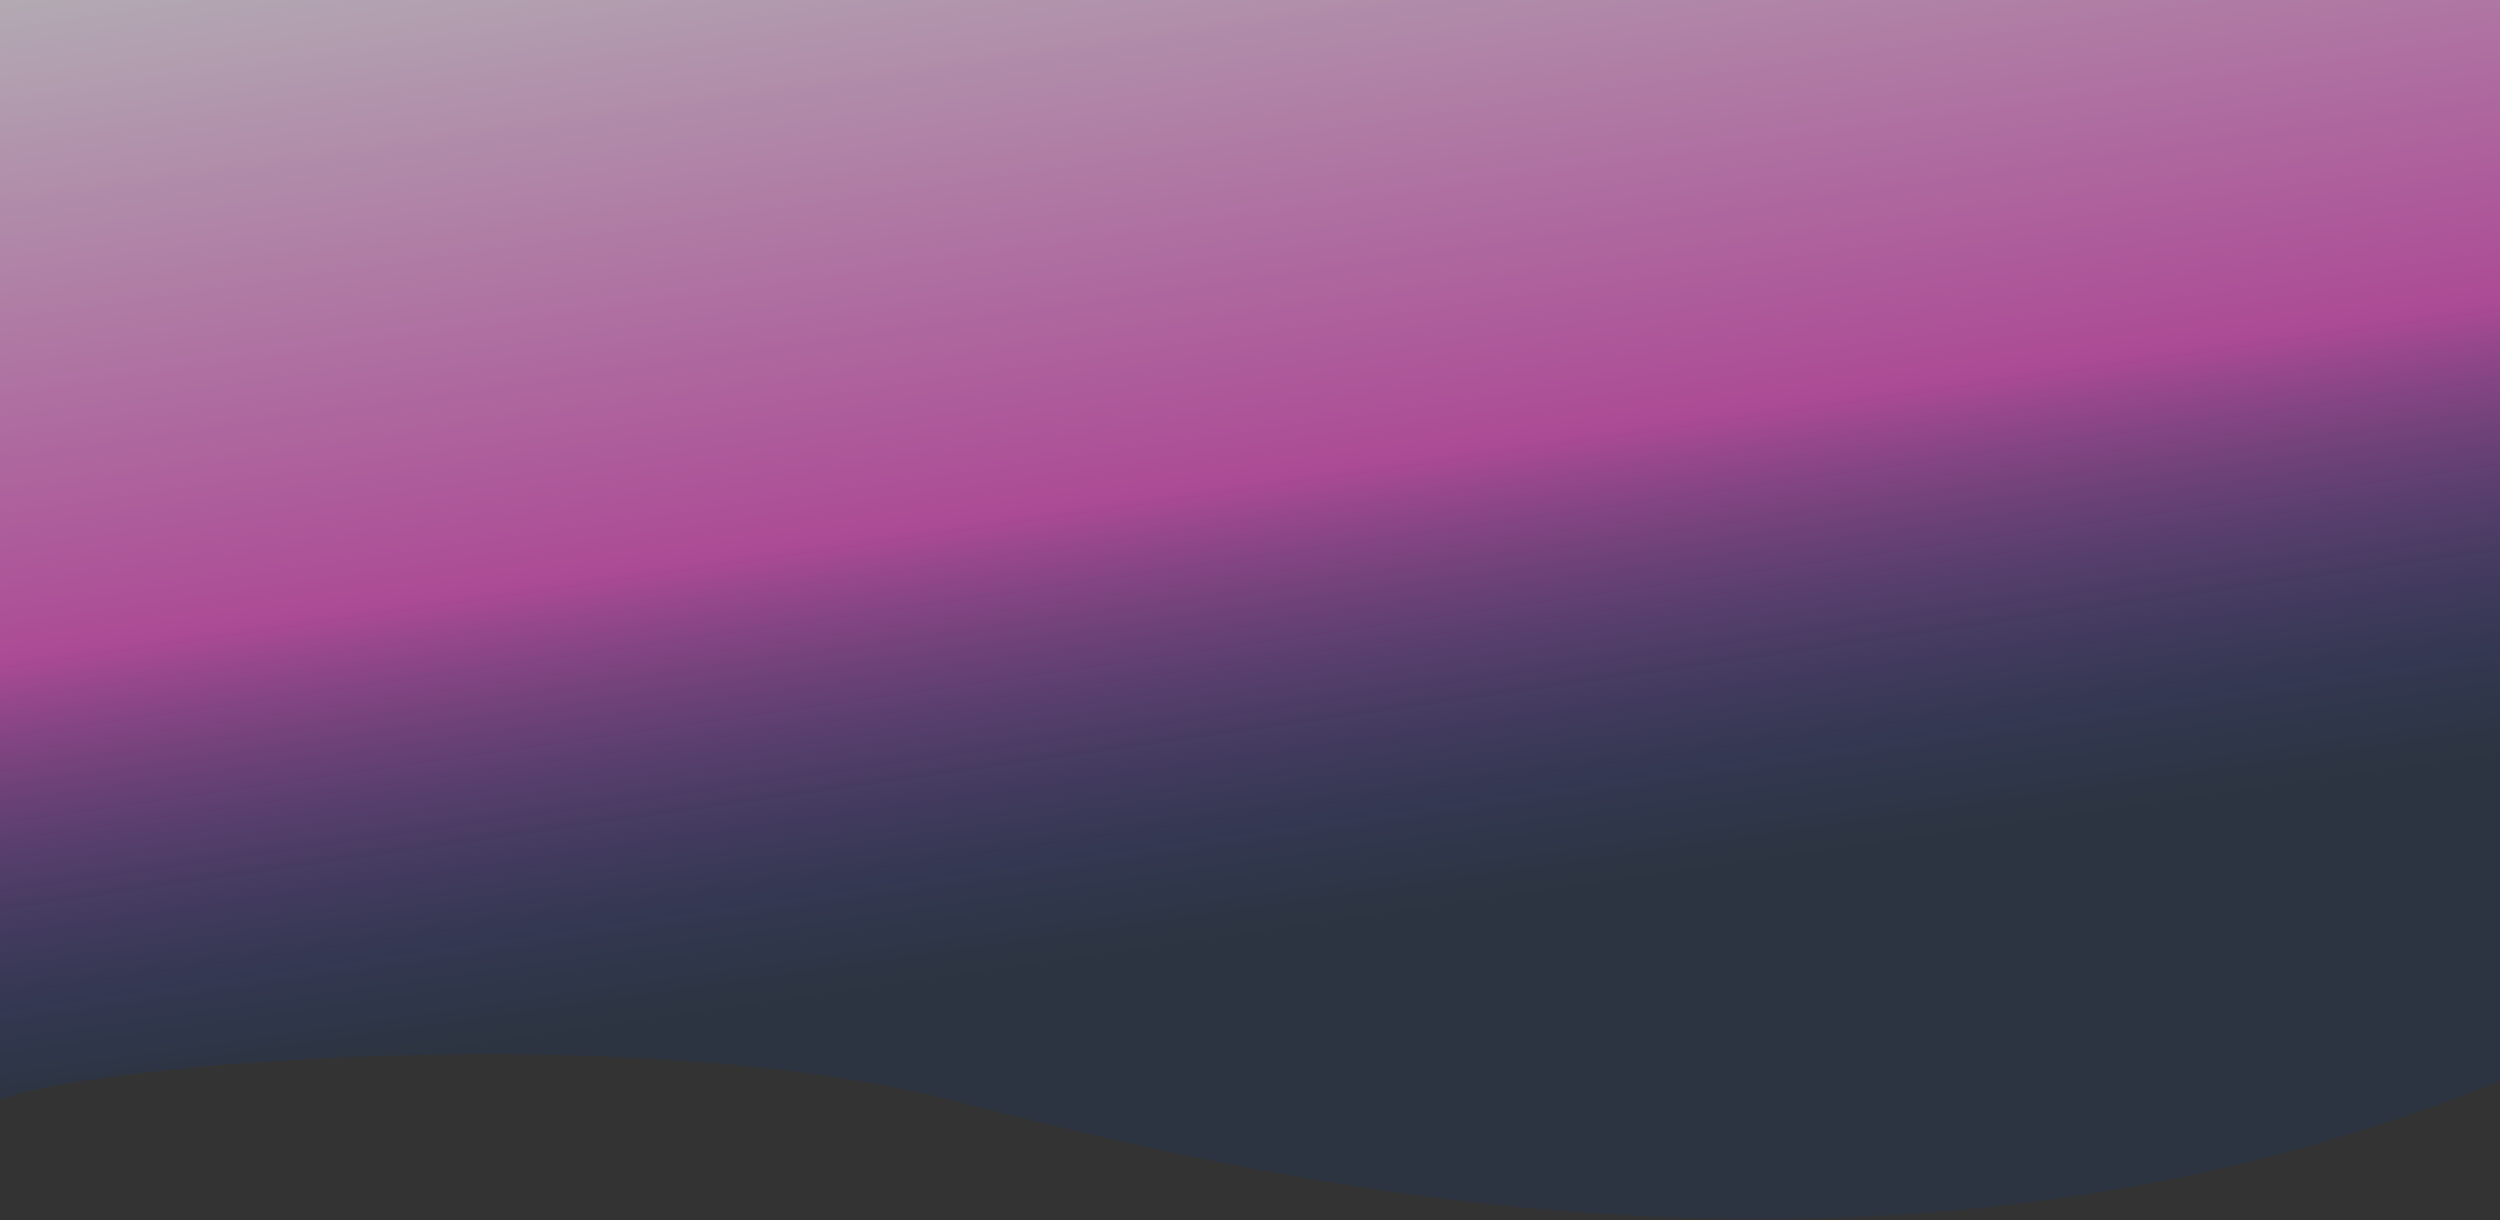 <svg width="1438" height="702" viewBox="0 0 1438 702" fill="none" xmlns="http://www.w3.org/2000/svg">
<rect x="0" y="0" width="1438" height="702" fill="#333333" stroke="none"/>
<path d="M549.5 633.344C361.484 584.814 42 612.5 -2 633.344V0H1438V621.665C1094 760.5 753.5 686 549.5 633.344Z" fill="url(#paint0_linear_11_71)" fill-opacity="0.65"/>
<defs>
<linearGradient id="paint0_linear_11_71" x1="912" y1="-168.5" x2="1033.03" y2="674.764" gradientUnits="userSpaceOnUse">
<stop stop-color="#F8F8FC"/>
<stop offset="0.484" stop-color="#ED57CA"/>
<stop offset="0.788" stop-color="#0240A3" stop-opacity="0.2"/>
</linearGradient>
</defs>
</svg>
